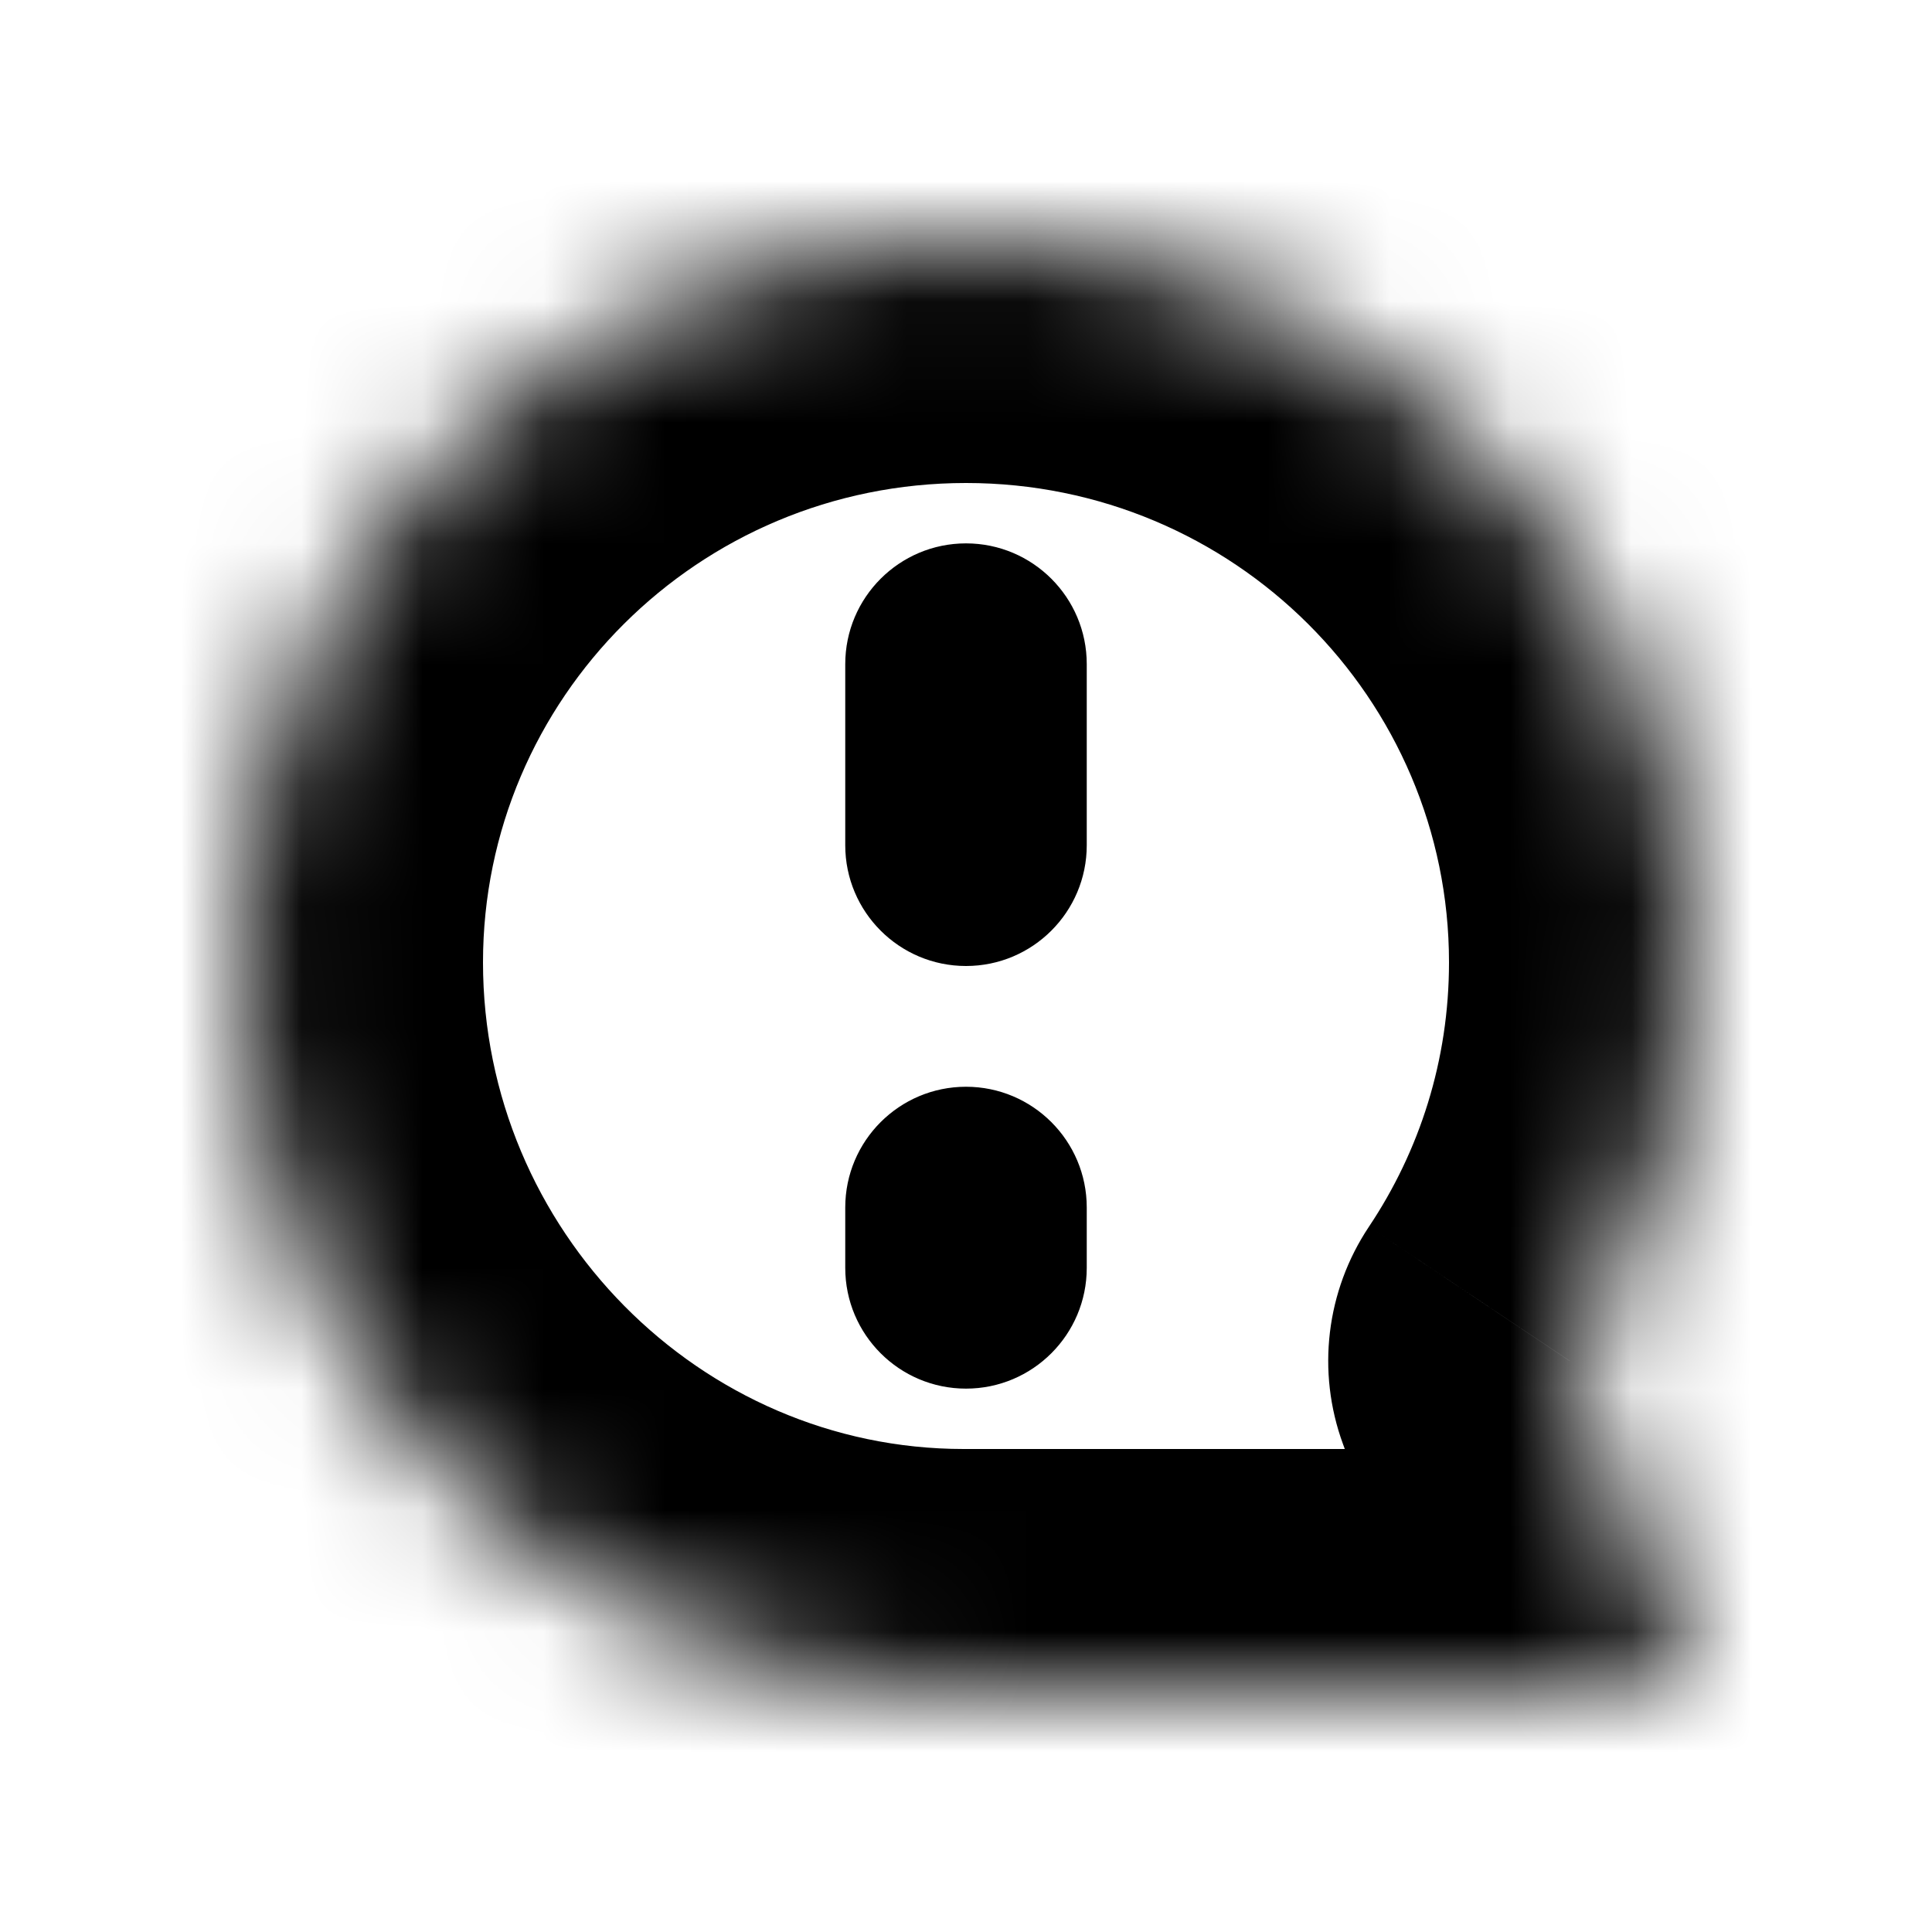<svg width="16" height="16" viewBox="0 0 16 16" fill="none" xmlns="http://www.w3.org/2000/svg">
<rect width="16" height="16" fill="white"/>
<mask id="path-2-inside-1" fill="white">
<path d="M7.981 14H14L13 11.271C13.632 10.325 14 9.19 14 7.97C14 4.673 11.314 2 8 2C4.686 2 2 4.673 2 7.97C2 11.267 4.667 14 7.981 14Z"/>
</mask>
<path d="M9 5.5C9 4.948 8.552 4.5 8 4.5C7.448 4.5 7 4.948 7 5.5H9ZM7 7C7 7.552 7.448 8 8 8C8.552 8 9 7.552 9 7H7ZM9 10C9 9.448 8.552 9 8 9C7.448 9 7 9.448 7 10L9 10ZM7 10.5C7 11.052 7.448 11.5 8 11.5C8.552 11.5 9 11.052 9 10.5L7 10.5ZM7 5.5V7H9V5.5H7ZM7 10L7 10.5L9 10.5L9 10L7 10ZM7.981 14V12V14ZM14 7.97H16H14ZM14 14V16C14.653 16 15.265 15.681 15.639 15.145C16.014 14.61 16.103 13.925 15.878 13.312L14 14ZM13 11.271L11.337 10.159C10.982 10.691 10.902 11.359 11.122 11.959L13 11.271ZM16 7.97C16 3.559 12.409 -2.38419e-07 8 0V4C10.219 4 12 5.787 12 7.97H16ZM8 0C3.591 2.38419e-07 -2.38419e-07 3.559 0 7.97H4C4 5.787 5.781 4 8 4V0ZM0 7.97C2.38419e-07 12.346 3.537 16 7.981 16V12C5.797 12 4 10.187 4 7.97H0ZM14.663 12.382C15.507 11.118 16 9.599 16 7.97H12C12 8.782 11.756 9.532 11.337 10.159L14.663 12.382ZM15.878 13.312L14.878 10.583L11.122 11.959L12.122 14.688L15.878 13.312ZM7.981 16H14V12H7.981V16Z" fill="black" mask="url(#path-2-inside-1)"/>
</svg>
